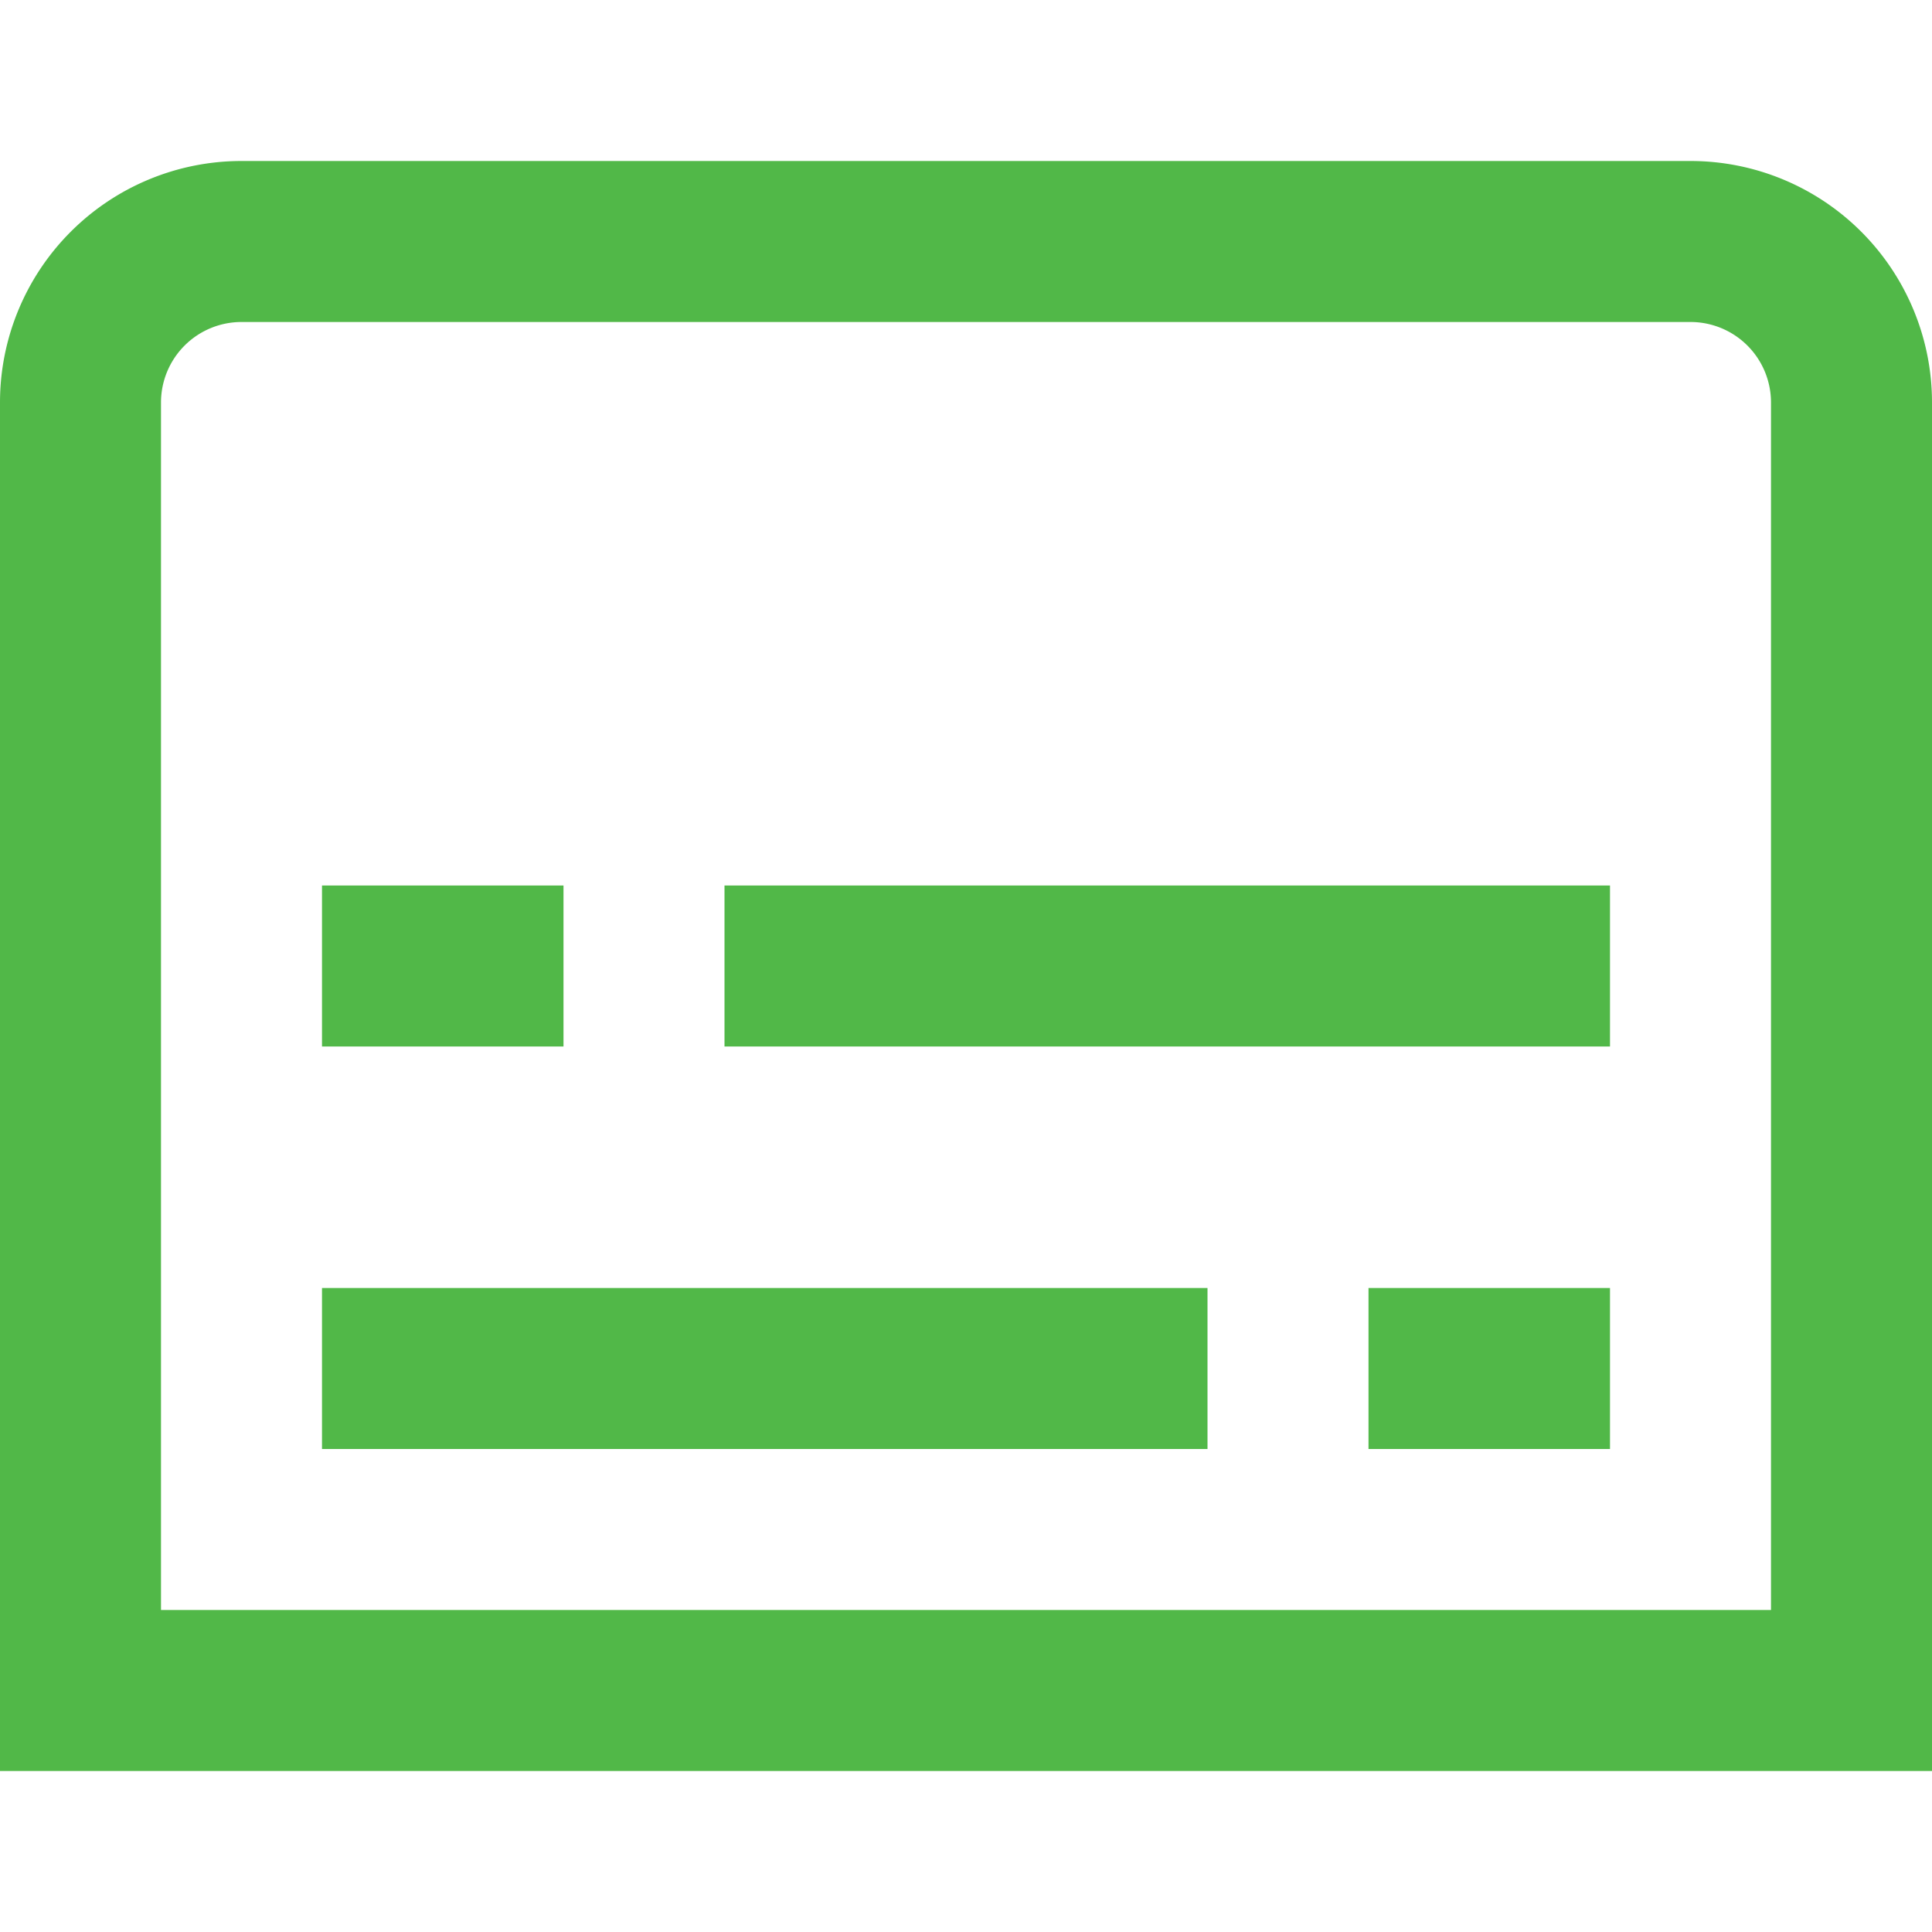 <svg xmlns="http://www.w3.org/2000/svg" viewBox="0 0 24 24"><defs><style>.cls-1{fill:#51B848;}</style></defs><title>146 subtitles</title><g id="_01_align_center" data-name="01 align center"><path class="cls-1" d="M24,22H0V5A3,3,0,0,1,3,2H21a3,3,0,0,1,3,3ZM2,20H22V5a1,1,0,0,0-1-1H3A1,1,0,0,0,2,5Z"/><rect class="cls-1" x="9" y="11" width="11" height="2"/><rect class="cls-1" x="4" y="11" width="3" height="2"/><rect class="cls-1" x="4" y="16" width="11" height="2"/><rect class="cls-1" x="17" y="16" width="3" height="2"/></g></svg>